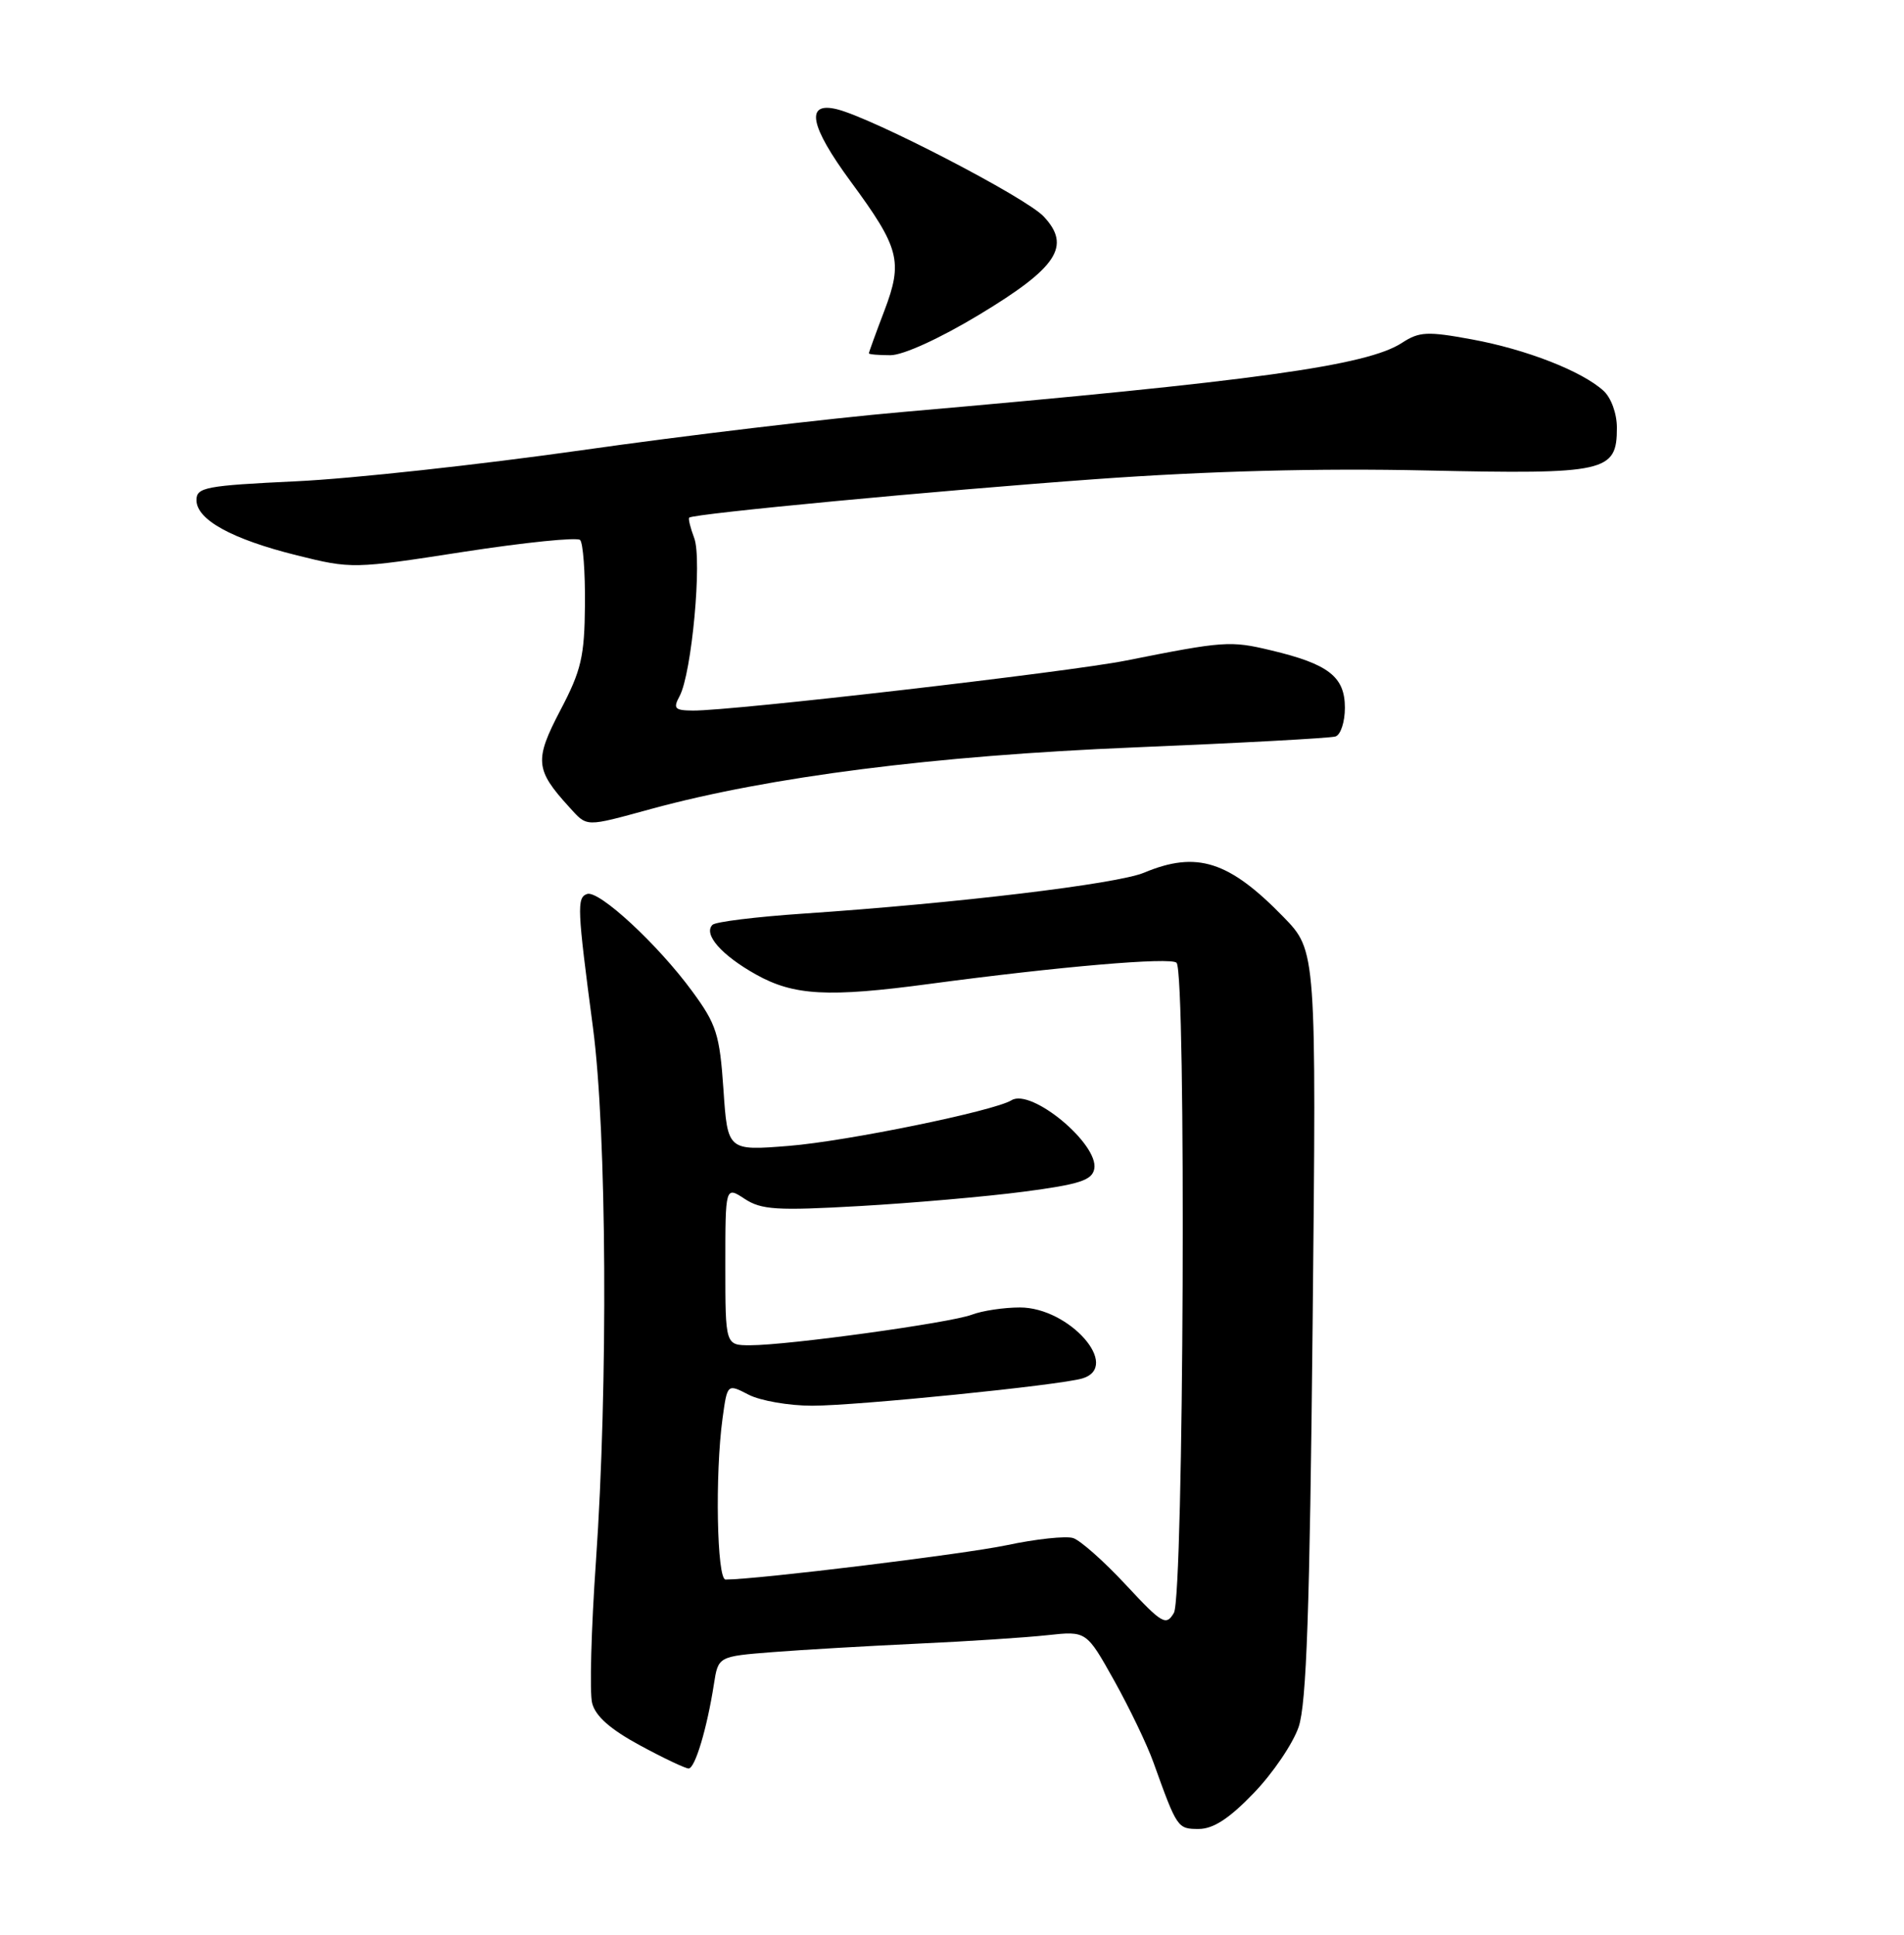 <?xml version="1.0" encoding="UTF-8" standalone="no"?>
<!DOCTYPE svg PUBLIC "-//W3C//DTD SVG 1.1//EN" "http://www.w3.org/Graphics/SVG/1.1/DTD/svg11.dtd" >
<svg xmlns="http://www.w3.org/2000/svg" xmlns:xlink="http://www.w3.org/1999/xlink" version="1.1" viewBox="0 0 252 256">
 <g >
 <path fill="currentColor"
d=" M 165.94 237.25 C 168.46 234.64 171.13 230.70 171.88 228.50 C 172.92 225.42 173.35 213.10 173.73 175.15 C 174.23 125.81 174.23 125.81 169.86 121.32 C 162.65 113.91 158.38 112.56 151.42 115.47 C 147.83 116.97 126.59 119.52 106.26 120.89 C 100.08 121.31 94.69 121.97 94.30 122.37 C 93.05 123.61 95.50 126.40 100.07 128.95 C 105.07 131.74 109.60 131.99 123.00 130.19 C 140.21 127.89 154.96 126.62 155.72 127.39 C 157.02 128.69 156.68 211.19 155.37 213.41 C 154.33 215.17 153.83 214.88 149.00 209.69 C 146.12 206.59 142.98 203.81 142.03 203.51 C 141.08 203.21 137.11 203.63 133.21 204.46 C 127.48 205.66 100.16 209.00 96.03 209.00 C 94.88 209.00 94.62 195.07 95.63 187.68 C 96.26 183.08 96.26 183.08 99.08 184.54 C 100.63 185.34 104.42 186.00 107.49 186.00 C 113.40 186.00 140.27 183.29 143.25 182.39 C 148.43 180.83 141.54 173.00 134.99 173.00 C 132.87 173.00 130.00 173.43 128.61 173.96 C 125.75 175.04 104.31 178.00 99.29 178.00 C 96.00 178.00 96.00 178.00 96.00 167.48 C 96.00 156.95 96.00 156.95 98.56 158.63 C 100.77 160.08 102.81 160.21 113.81 159.58 C 120.79 159.18 130.55 158.33 135.49 157.68 C 142.89 156.71 144.54 156.17 144.83 154.66 C 145.45 151.39 136.50 143.96 133.88 145.58 C 131.56 147.01 112.04 151.01 104.40 151.62 C 96.30 152.27 96.30 152.27 95.75 144.15 C 95.25 136.85 94.83 135.54 91.62 131.17 C 87.07 124.96 79.26 117.74 77.70 118.29 C 76.33 118.78 76.39 120.14 78.48 135.96 C 80.31 149.76 80.49 183.39 78.87 206.65 C 78.25 215.55 78.02 223.96 78.37 225.34 C 78.80 227.07 80.77 228.81 84.68 230.93 C 87.80 232.62 90.71 234.00 91.14 234.00 C 91.99 234.00 93.58 228.69 94.49 222.83 C 95.06 219.17 95.06 219.17 102.28 218.60 C 106.25 218.29 114.90 217.79 121.50 217.48 C 128.10 217.18 135.81 216.67 138.64 216.36 C 143.79 215.80 143.79 215.80 147.46 222.36 C 149.48 225.98 151.83 230.86 152.67 233.22 C 155.80 241.93 155.85 242.00 158.66 242.00 C 160.58 242.00 162.70 240.62 165.94 237.25 Z  M 86.24 107.02 C 101.90 102.76 123.66 99.99 150.00 98.90 C 164.03 98.32 176.06 97.67 176.75 97.45 C 177.44 97.24 178.00 95.53 178.00 93.65 C 178.00 89.54 175.84 87.86 168.22 86.05 C 162.83 84.76 162.01 84.82 149.00 87.41 C 141.40 88.92 96.83 94.07 91.71 94.02 C 89.29 94.00 89.06 93.75 89.95 92.10 C 91.56 89.09 92.95 74.00 91.88 71.19 C 91.37 69.83 91.07 68.62 91.22 68.49 C 91.85 67.96 123.98 64.92 145.00 63.40 C 160.00 62.32 174.58 61.94 188.73 62.25 C 212.63 62.77 214.00 62.46 214.00 56.60 C 214.00 54.71 213.24 52.62 212.21 51.69 C 209.33 49.09 202.00 46.23 194.82 44.91 C 188.92 43.82 187.84 43.88 185.58 45.35 C 180.96 48.39 166.10 50.44 119.50 54.51 C 109.60 55.37 90.47 57.65 77.00 59.57 C 63.52 61.48 46.54 63.34 39.25 63.68 C 27.22 64.25 26.00 64.48 26.00 66.17 C 26.00 68.76 30.68 71.34 39.29 73.48 C 46.53 75.28 46.78 75.28 61.34 73.02 C 69.45 71.77 76.39 71.06 76.78 71.45 C 77.17 71.84 77.46 75.70 77.42 80.03 C 77.36 86.88 76.94 88.70 74.16 93.99 C 70.72 100.57 70.83 101.84 75.30 106.75 C 77.78 109.47 77.29 109.46 86.24 107.02 Z  M 129.60 41.64 C 139.95 35.40 141.82 32.56 138.13 28.64 C 135.77 26.12 115.45 15.60 110.75 14.45 C 106.55 13.43 107.17 16.65 112.60 24.03 C 119.07 32.82 119.53 34.58 117.05 41.11 C 115.92 44.07 115.00 46.61 115.00 46.75 C 115.00 46.89 116.28 47.00 117.85 47.00 C 119.53 47.00 124.38 44.79 129.60 41.64 Z "/>
</g>
</svg>